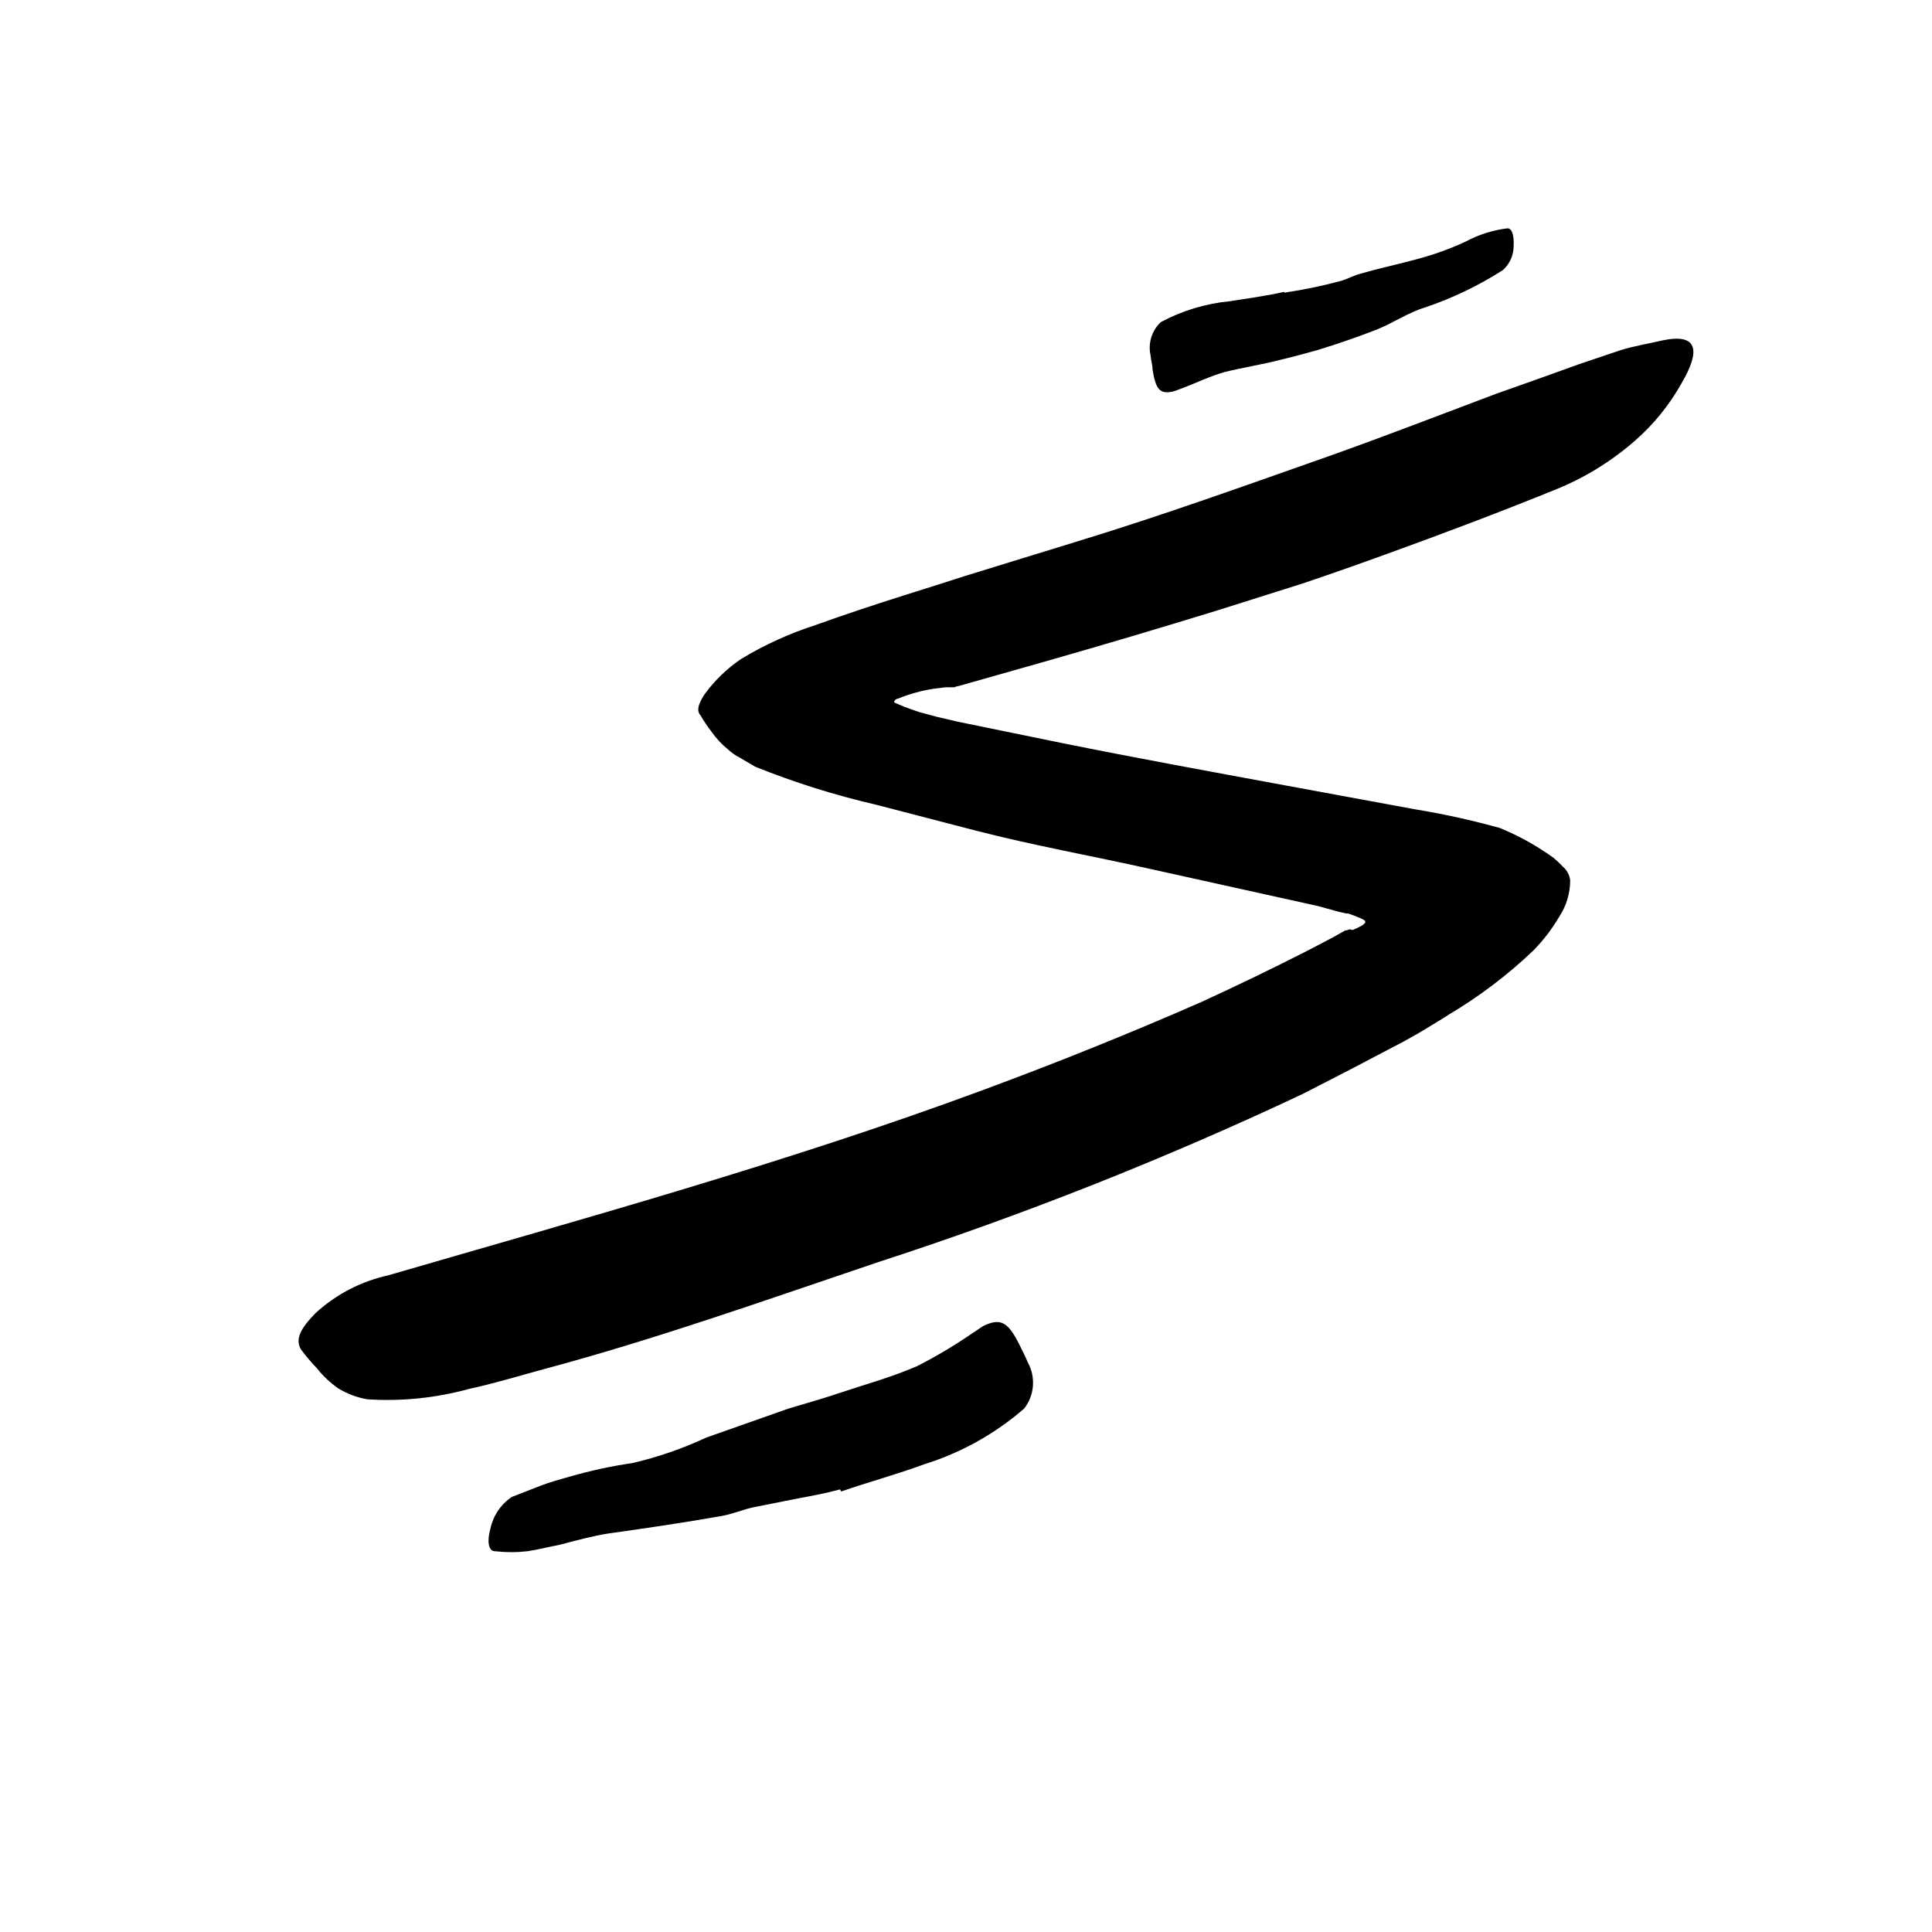 <svg width="24" height="24" viewBox="0 0 110 110" fill="none" xmlns="http://www.w3.org/2000/svg" xmlns:xlink="http://www.w3.org/1999/xlink">
	<path d="M77.02 52.95C77.184 52.882 77.344 52.805 77.5 52.72C77.59 52.674 77.668 52.609 77.73 52.53C77.73 52.43 77.73 52.43 77.66 52.38C77.59 52.33 77.35 52.23 77.12 52.14L76.76 52.01L76.66 52.01L76.25 51.92L75.05 51.59L65.43 49.46C62.16 48.73 58.86 48.14 55.59 47.3L49.89 45.82C47.537 45.277 45.23 44.551 42.99 43.65L42.16 43.16C41.897 43.029 41.654 42.861 41.44 42.66C41.085 42.372 40.772 42.035 40.51 41.66C40.284 41.367 40.077 41.059 39.89 40.74C39.821 40.665 39.776 40.571 39.76 40.47C39.748 40.33 39.773 40.188 39.83 40.06C39.908 39.865 40.009 39.681 40.13 39.51C40.702 38.727 41.406 38.05 42.21 37.51C43.538 36.709 44.954 36.064 46.43 35.59C48.06 35 49.73 34.45 51.43 33.91L53.43 33.28L54.89 32.81L61.16 30.88C66.16 29.36 71.06 27.59 75.92 25.88C79.03 24.77 82.12 23.57 85.21 22.41C86.77 21.863 88.33 21.307 89.89 20.74L92.23 19.95C93.02 19.7 93.85 19.57 94.66 19.38C96.66 18.96 96.85 19.94 95.73 21.84C95.043 23.066 94.15 24.166 93.09 25.09C91.745 26.269 90.21 27.212 88.55 27.88C85.37 29.17 82.17 30.38 78.96 31.54C77.36 32.12 75.75 32.69 74.14 33.23L69.26 34.77C66.014 35.77 62.753 36.737 59.48 37.67L54.58 39.06C54.49 39.06 54.33 39.14 54.32 39.13L54.13 39.13L53.84 39.13L53.12 39.22C52.435 39.33 51.763 39.518 51.12 39.78C51.04 39.78 50.94 39.86 50.91 39.94C50.88 40.02 51.01 40.02 51.06 40.06L51.46 40.23C51.74 40.34 52.04 40.44 52.33 40.54L53.33 40.81L54.53 41.09L60.53 42.32C64.7 43.16 68.92 43.93 73.14 44.71L80.52 46.07C82.162 46.338 83.787 46.696 85.39 47.14C86.473 47.584 87.501 48.155 88.45 48.84C88.64 48.999 88.82 49.17 88.99 49.35C89.218 49.547 89.364 49.821 89.4 50.12C89.399 50.868 89.176 51.599 88.76 52.22C88.351 52.915 87.857 53.556 87.29 54.13C85.835 55.516 84.228 56.734 82.5 57.76C82.06 58.05 81.59 58.32 81.14 58.6C80.69 58.88 80.14 59.17 79.9 59.31L77.99 60.31C76.71 60.99 75.42 61.64 74.12 62.31C66.269 66.005 58.193 69.201 49.94 71.88C43.6 74.02 37.4 76.23 30.94 77.96C29.53 78.34 28.15 78.77 26.7 79.08C24.816 79.598 22.859 79.798 20.91 79.67C20.326 79.568 19.767 79.358 19.26 79.05C18.803 78.731 18.395 78.347 18.05 77.91C17.719 77.568 17.411 77.204 17.13 76.82C16.79 76.23 17.13 75.61 17.99 74.74C19.154 73.682 20.574 72.948 22.11 72.61C33.11 69.41 44.71 66.23 56 62.05C60.19 60.5 64.34 58.83 68.4 57.05C70.4 56.13 72.4 55.17 74.4 54.15L75.89 53.37L76.6 52.97L76.67 52.97L76.85 52.91L77.02 52.95Z" fill-rule="evenodd" fill="currentColor"/>
	<path d="M73.14 16.66C74.212 16.502 75.274 16.282 76.32 16C76.7 15.9 77.05 15.69 77.44 15.59C78.8 15.19 80.25 14.92 81.64 14.47C82.253 14.269 82.855 14.032 83.44 13.76C84.183 13.36 84.993 13.102 85.83 13C86.1 13 86.21 13.44 86.18 14C86.182 14.521 85.964 15.018 85.58 15.37C84.196 16.258 82.709 16.974 81.15 17.5C80.15 17.8 79.3 18.41 78.32 18.79C77.34 19.17 76.14 19.59 75.02 19.93C74.33 20.12 73.64 20.31 72.93 20.48C71.88 20.75 70.79 20.92 69.73 21.18C68.92 21.41 68.13 21.79 67.3 22.11C67.11 22.17 66.93 22.26 66.74 22.3C66.04 22.44 65.8 22.17 65.62 21.03C65.62 20.77 65.53 20.51 65.51 20.24C65.353 19.549 65.574 18.826 66.09 18.34C67.311 17.686 68.651 17.282 70.03 17.15C71.03 16.99 72.03 16.86 73.11 16.62L73.14 16.66Z" fill-rule="evenodd" fill="currentColor"/>
	<path d="M47.83 84.8C47.03 85.02 46.2 85.17 45.36 85.33L42.89 85.82C42.29 85.95 41.72 86.2 41.11 86.31C38.96 86.69 36.79 87.01 34.64 87.31C33.69 87.46 32.76 87.72 31.84 87.96C31.24 88.07 30.65 88.23 30.04 88.32C29.422 88.39 28.798 88.39 28.18 88.32C27.79 88.32 27.73 87.71 27.92 87.04C28.076 86.301 28.513 85.651 29.14 85.23L30.78 84.59C31.33 84.38 31.91 84.22 32.48 84.06C33.639 83.728 34.818 83.474 36.01 83.3C37.457 82.964 38.864 82.478 40.21 81.85L44.89 80.2C45.89 79.9 46.89 79.62 47.83 79.3C49.3 78.81 50.83 78.39 52.24 77.77C53.33 77.213 54.382 76.585 55.39 75.89C55.63 75.75 55.84 75.56 56.08 75.45C57 75.04 57.42 75.29 58.08 76.64C58.23 76.95 58.39 77.25 58.52 77.57C58.98 78.406 58.901 79.434 58.32 80.19C56.661 81.633 54.72 82.716 52.62 83.37C51.08 83.94 49.48 84.37 47.89 84.92L47.83 84.8Z" fill-rule="evenodd" fill="currentColor"/>
	<defs/>
</svg>
